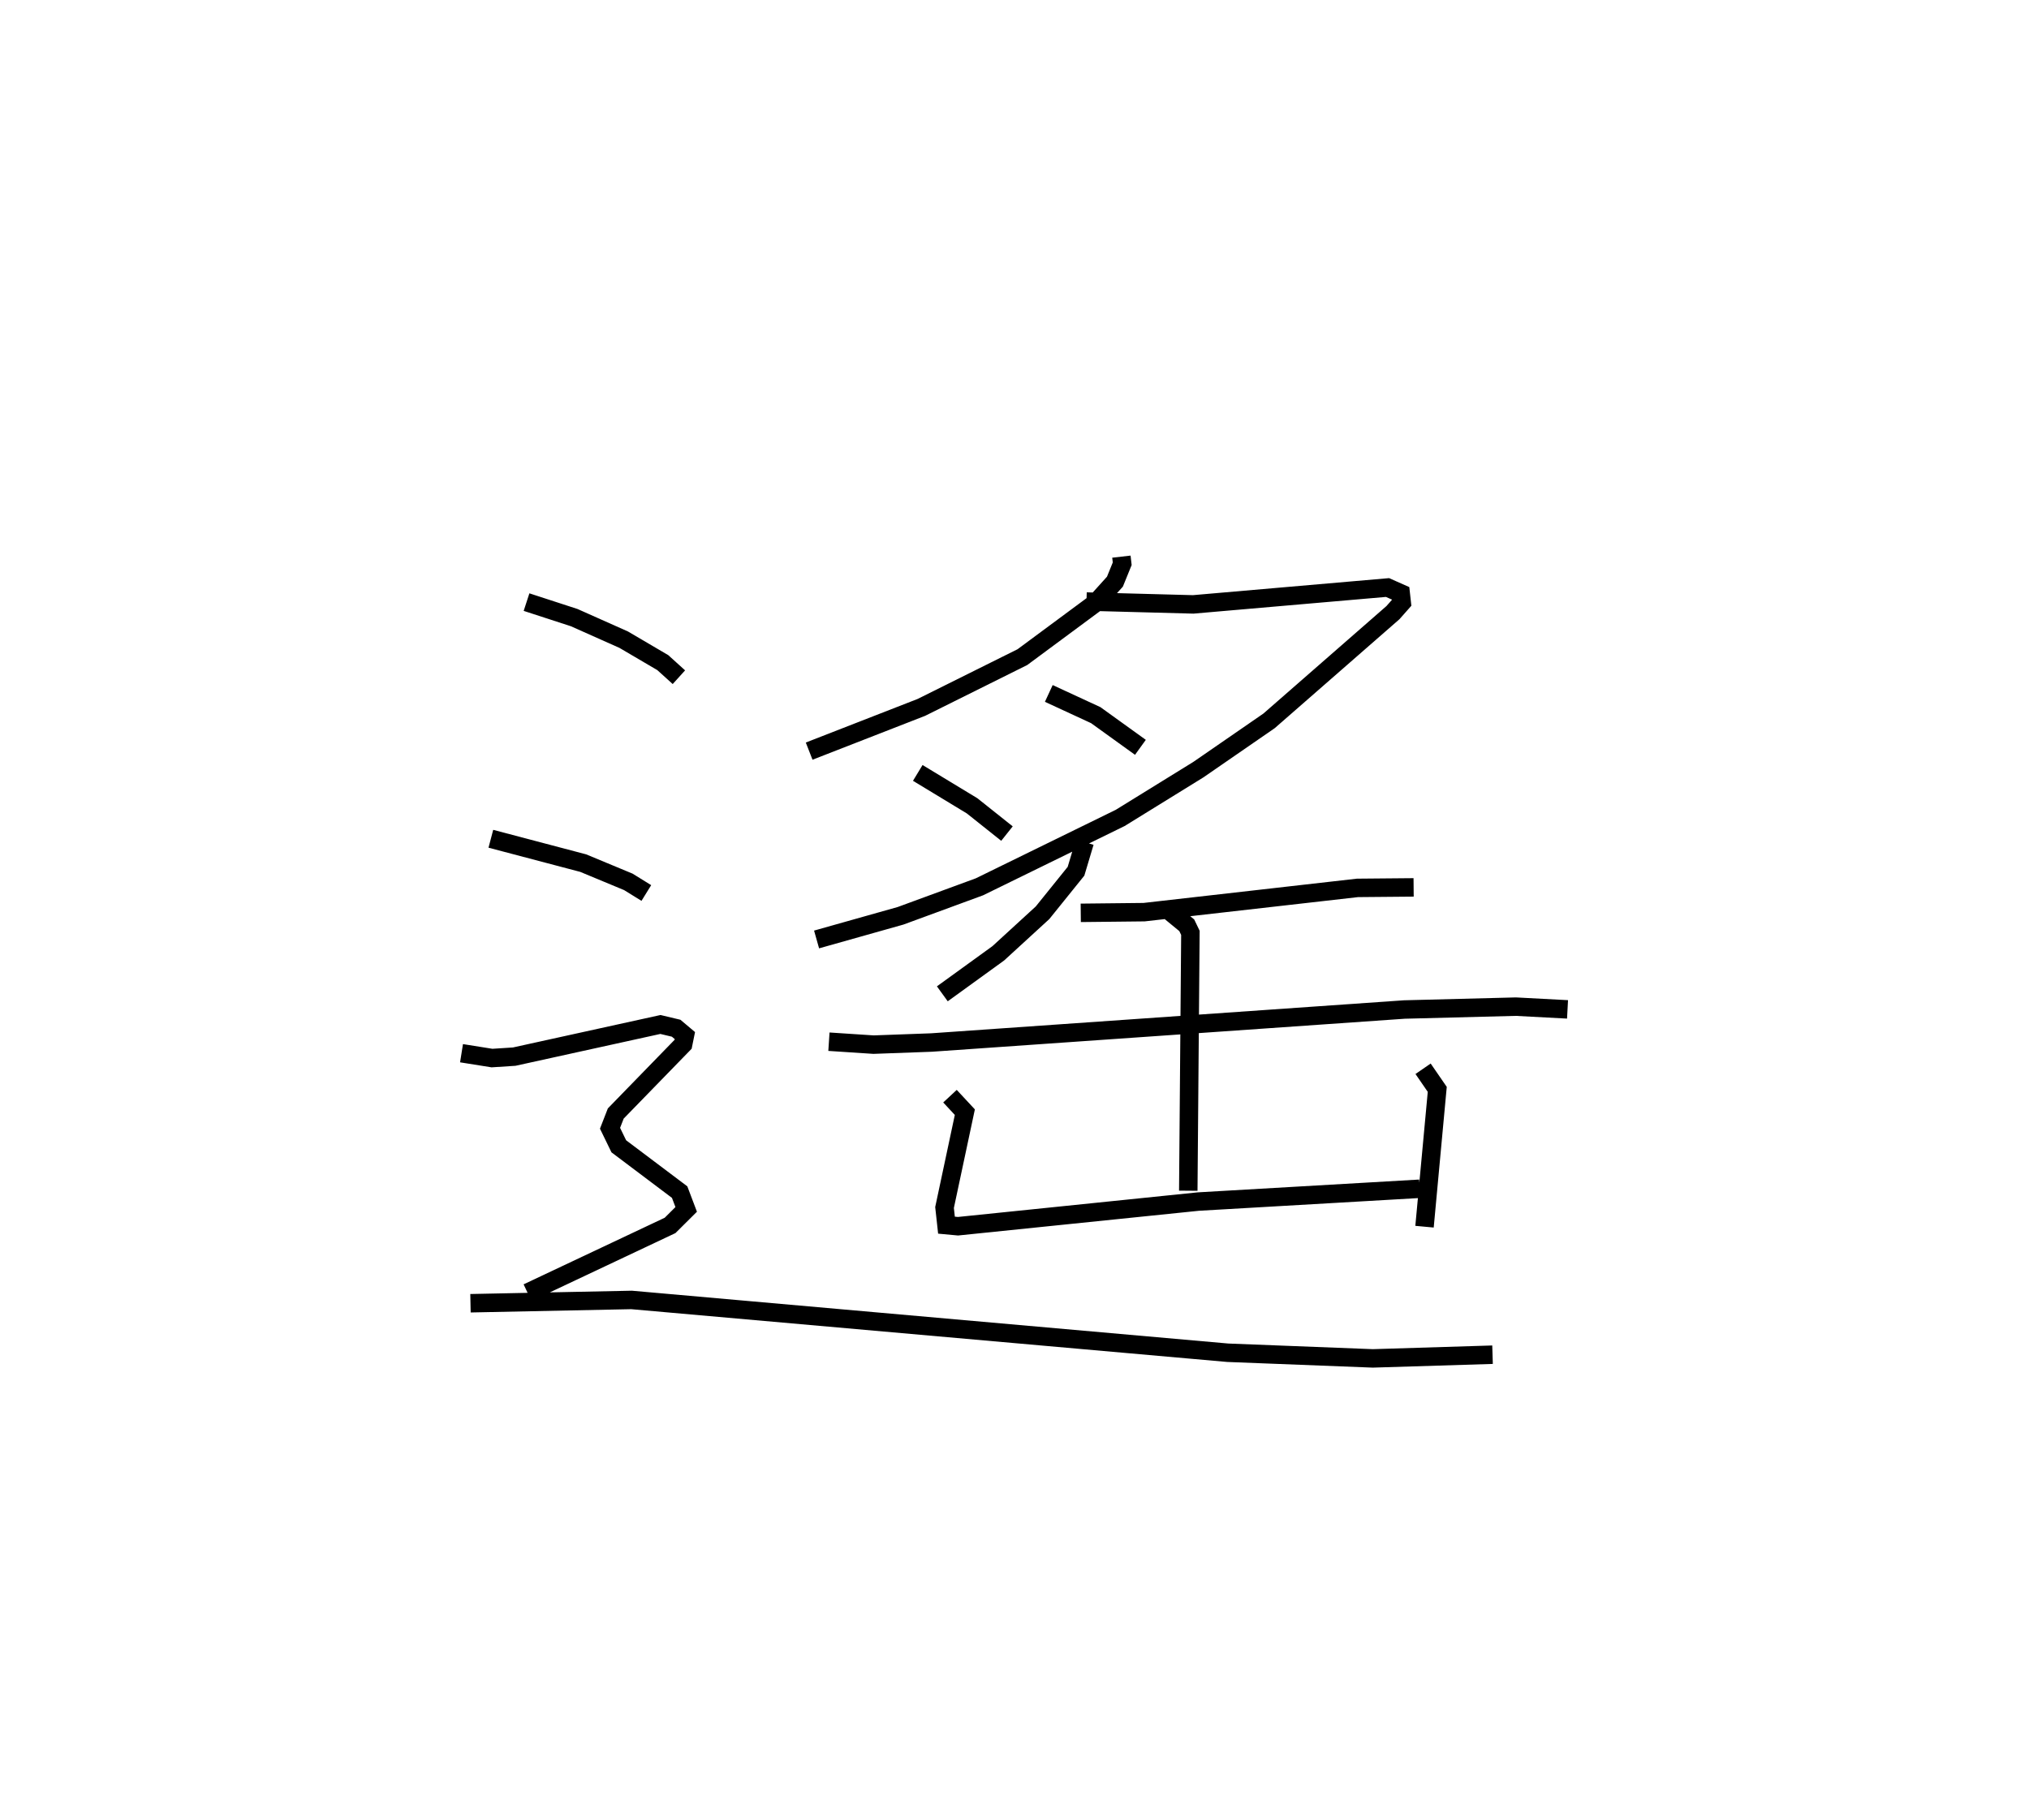 <?xml version="1.0" encoding="utf-8" ?>
<svg baseProfile="full" height="98.605" version="1.1" width="109.916" xmlns="http://www.w3.org/2000/svg" xmlns:ev="http://www.w3.org/2001/xml-events" xmlns:xlink="http://www.w3.org/1999/xlink"><defs /><rect fill="white" height="98.605" width="109.916" x="0" y="0" /><path d="M30.236,25 m0.0,0.0 m30.513,5.162 l0.044,0.384 -0.395,0.972 l-1.026,1.137 -3.987,2.952 l-5.474,2.724 -6.077,2.369 m15.024,-8.105 l5.78,0.154 10.528,-0.914 l0.714,0.317 0.056,0.505 l-0.477,0.539 -6.711,5.864 l-3.831,2.644 -4.233,2.615 l-7.625,3.733 -4.273,1.57 l-4.55,1.283 m12.58,-13.331 l2.543,1.176 2.42,1.744 m-12.061,1.386 l2.943,1.784 1.889,1.504 m4.211,0.465 l-0.471,1.575 -1.813,2.249 l-2.399,2.199 -3.03,2.194 m7.499,-4.388 l3.432,-0.037 11.56,-1.315 l3.04,-0.027 m-31.674,8.361 l2.417,0.159 3.132,-0.114 l25.625,-1.789 6.037,-0.155 l2.801,0.148 m-21.493,-5.268 l0.866,0.711 0.197,0.41 l-0.115,13.973 m-12.909,-5.123 l0.805,0.866 -1.1,5.167 l0.105,0.956 0.625,0.058 l13.013,-1.336 11.997,-0.694 m0.184,-6.502 l0.768,1.116 -0.69,7.441 m-48.646,-33.843 l2.581,0.84 2.683,1.196 l2.117,1.243 0.873,0.79 m-10.187,8.754 l5.003,1.32 2.445,1.016 l0.975,0.603 m-10.012,8.681 l1.65,0.263 1.205,-0.078 l7.921,-1.742 0.851,0.203 l0.474,0.4 -0.095,0.468 l-3.65,3.753 -0.311,0.8 l0.475,0.977 3.296,2.482 l0.355,0.937 -0.873,0.868 l-7.721,3.645 m-3.091,0.572 l8.725,-0.179 32.299,2.861 l7.858,0.306 6.485,-0.2 " fill="none" stroke="black" stroke-width="1" /></svg>